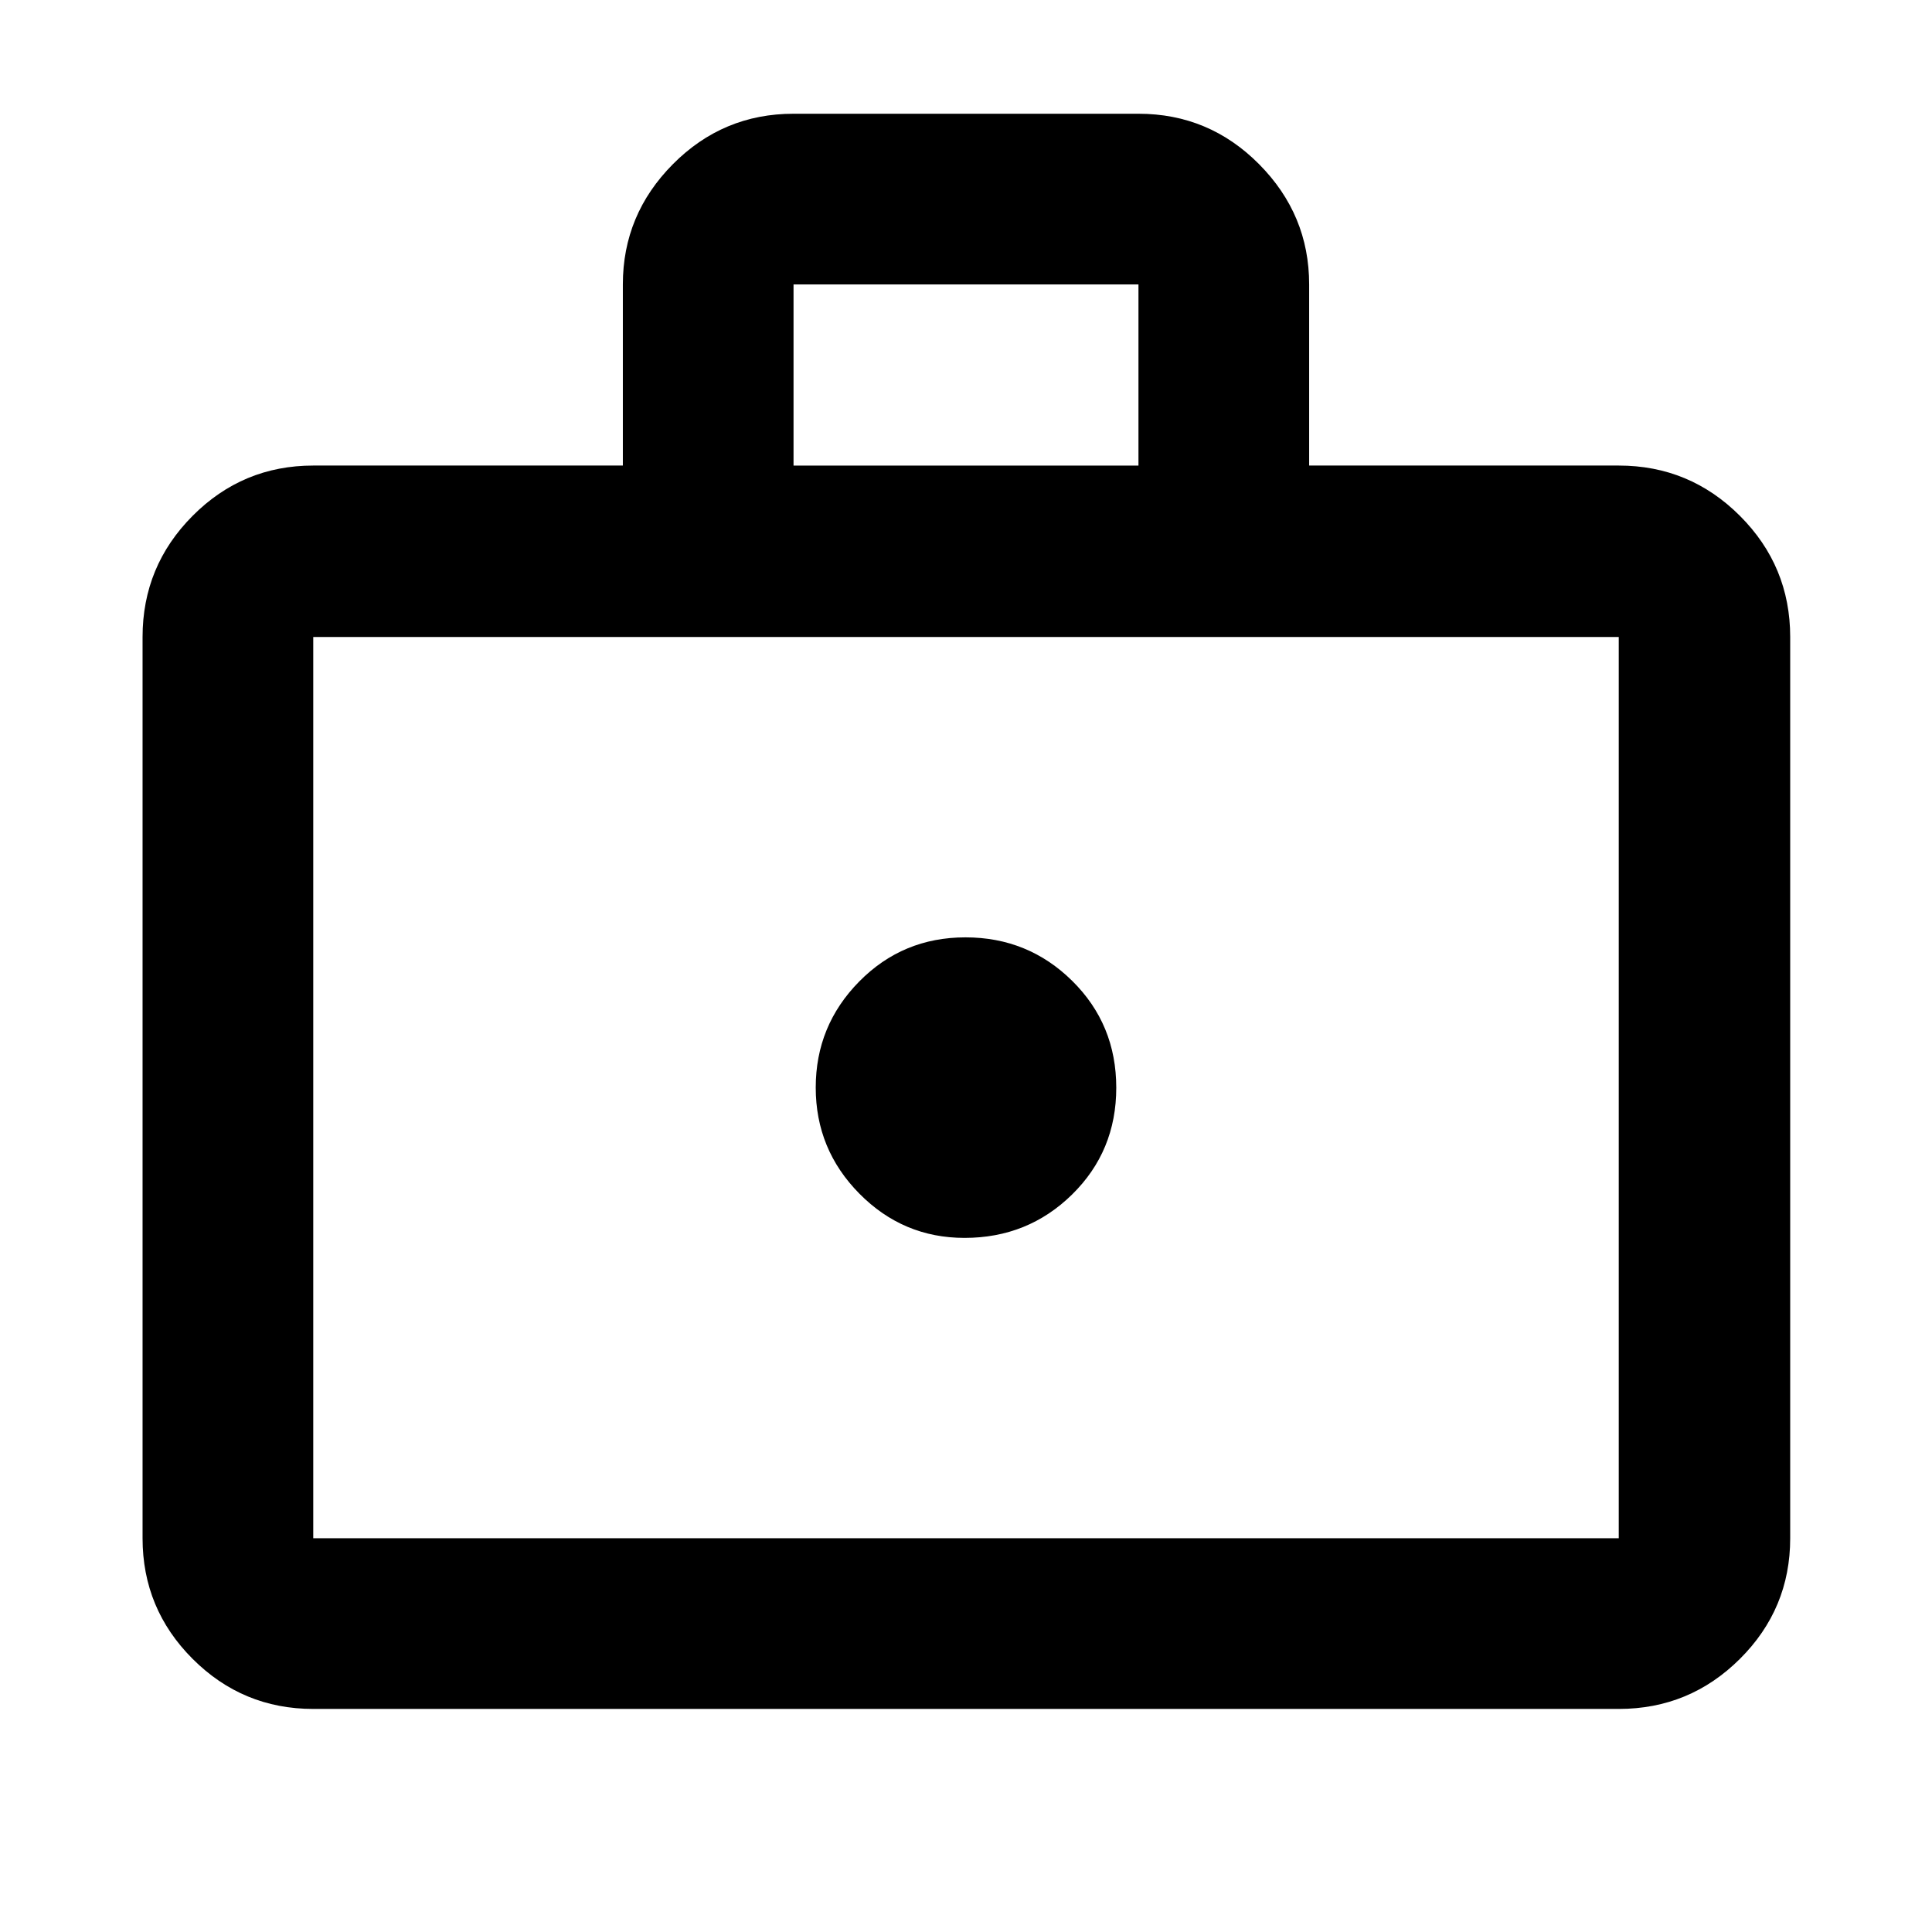 <svg xmlns="http://www.w3.org/2000/svg" height="40" viewBox="0 -960 960 960" width="40"><path d="M479.277-344.898q31.485 0 53.438-21.563 21.952-21.563 21.952-53.048 0-31.485-21.896-53.104t-53.048-21.619q-31.152 0-52.771 21.926-21.619 21.925-21.619 52.714 0 30.789 21.721 52.742 21.721 21.952 52.223 21.952ZM155.652-110.84q-35.064 0-59.938-24.874-24.874-24.874-24.874-59.938v-447.826q0-35.22 24.874-60.204 24.874-24.985 59.938-24.985h153.84v-90.03q0-34.681 24.874-59.732 24.874-25.051 59.938-25.051h171.392q35.064 0 59.938 25.072 24.874 25.072 24.874 59.74v90.001h153.84q35.22 0 60.204 24.985 24.985 24.984 24.985 60.204v447.826q0 35.064-24.985 59.938-24.984 24.874-60.204 24.874H155.652Zm0-84.812h648.696v-447.826H155.652v447.826Zm238.652-533.015h171.392v-90.001H394.304v90.001ZM155.652-195.652v-447.826 447.826Z"/></svg>